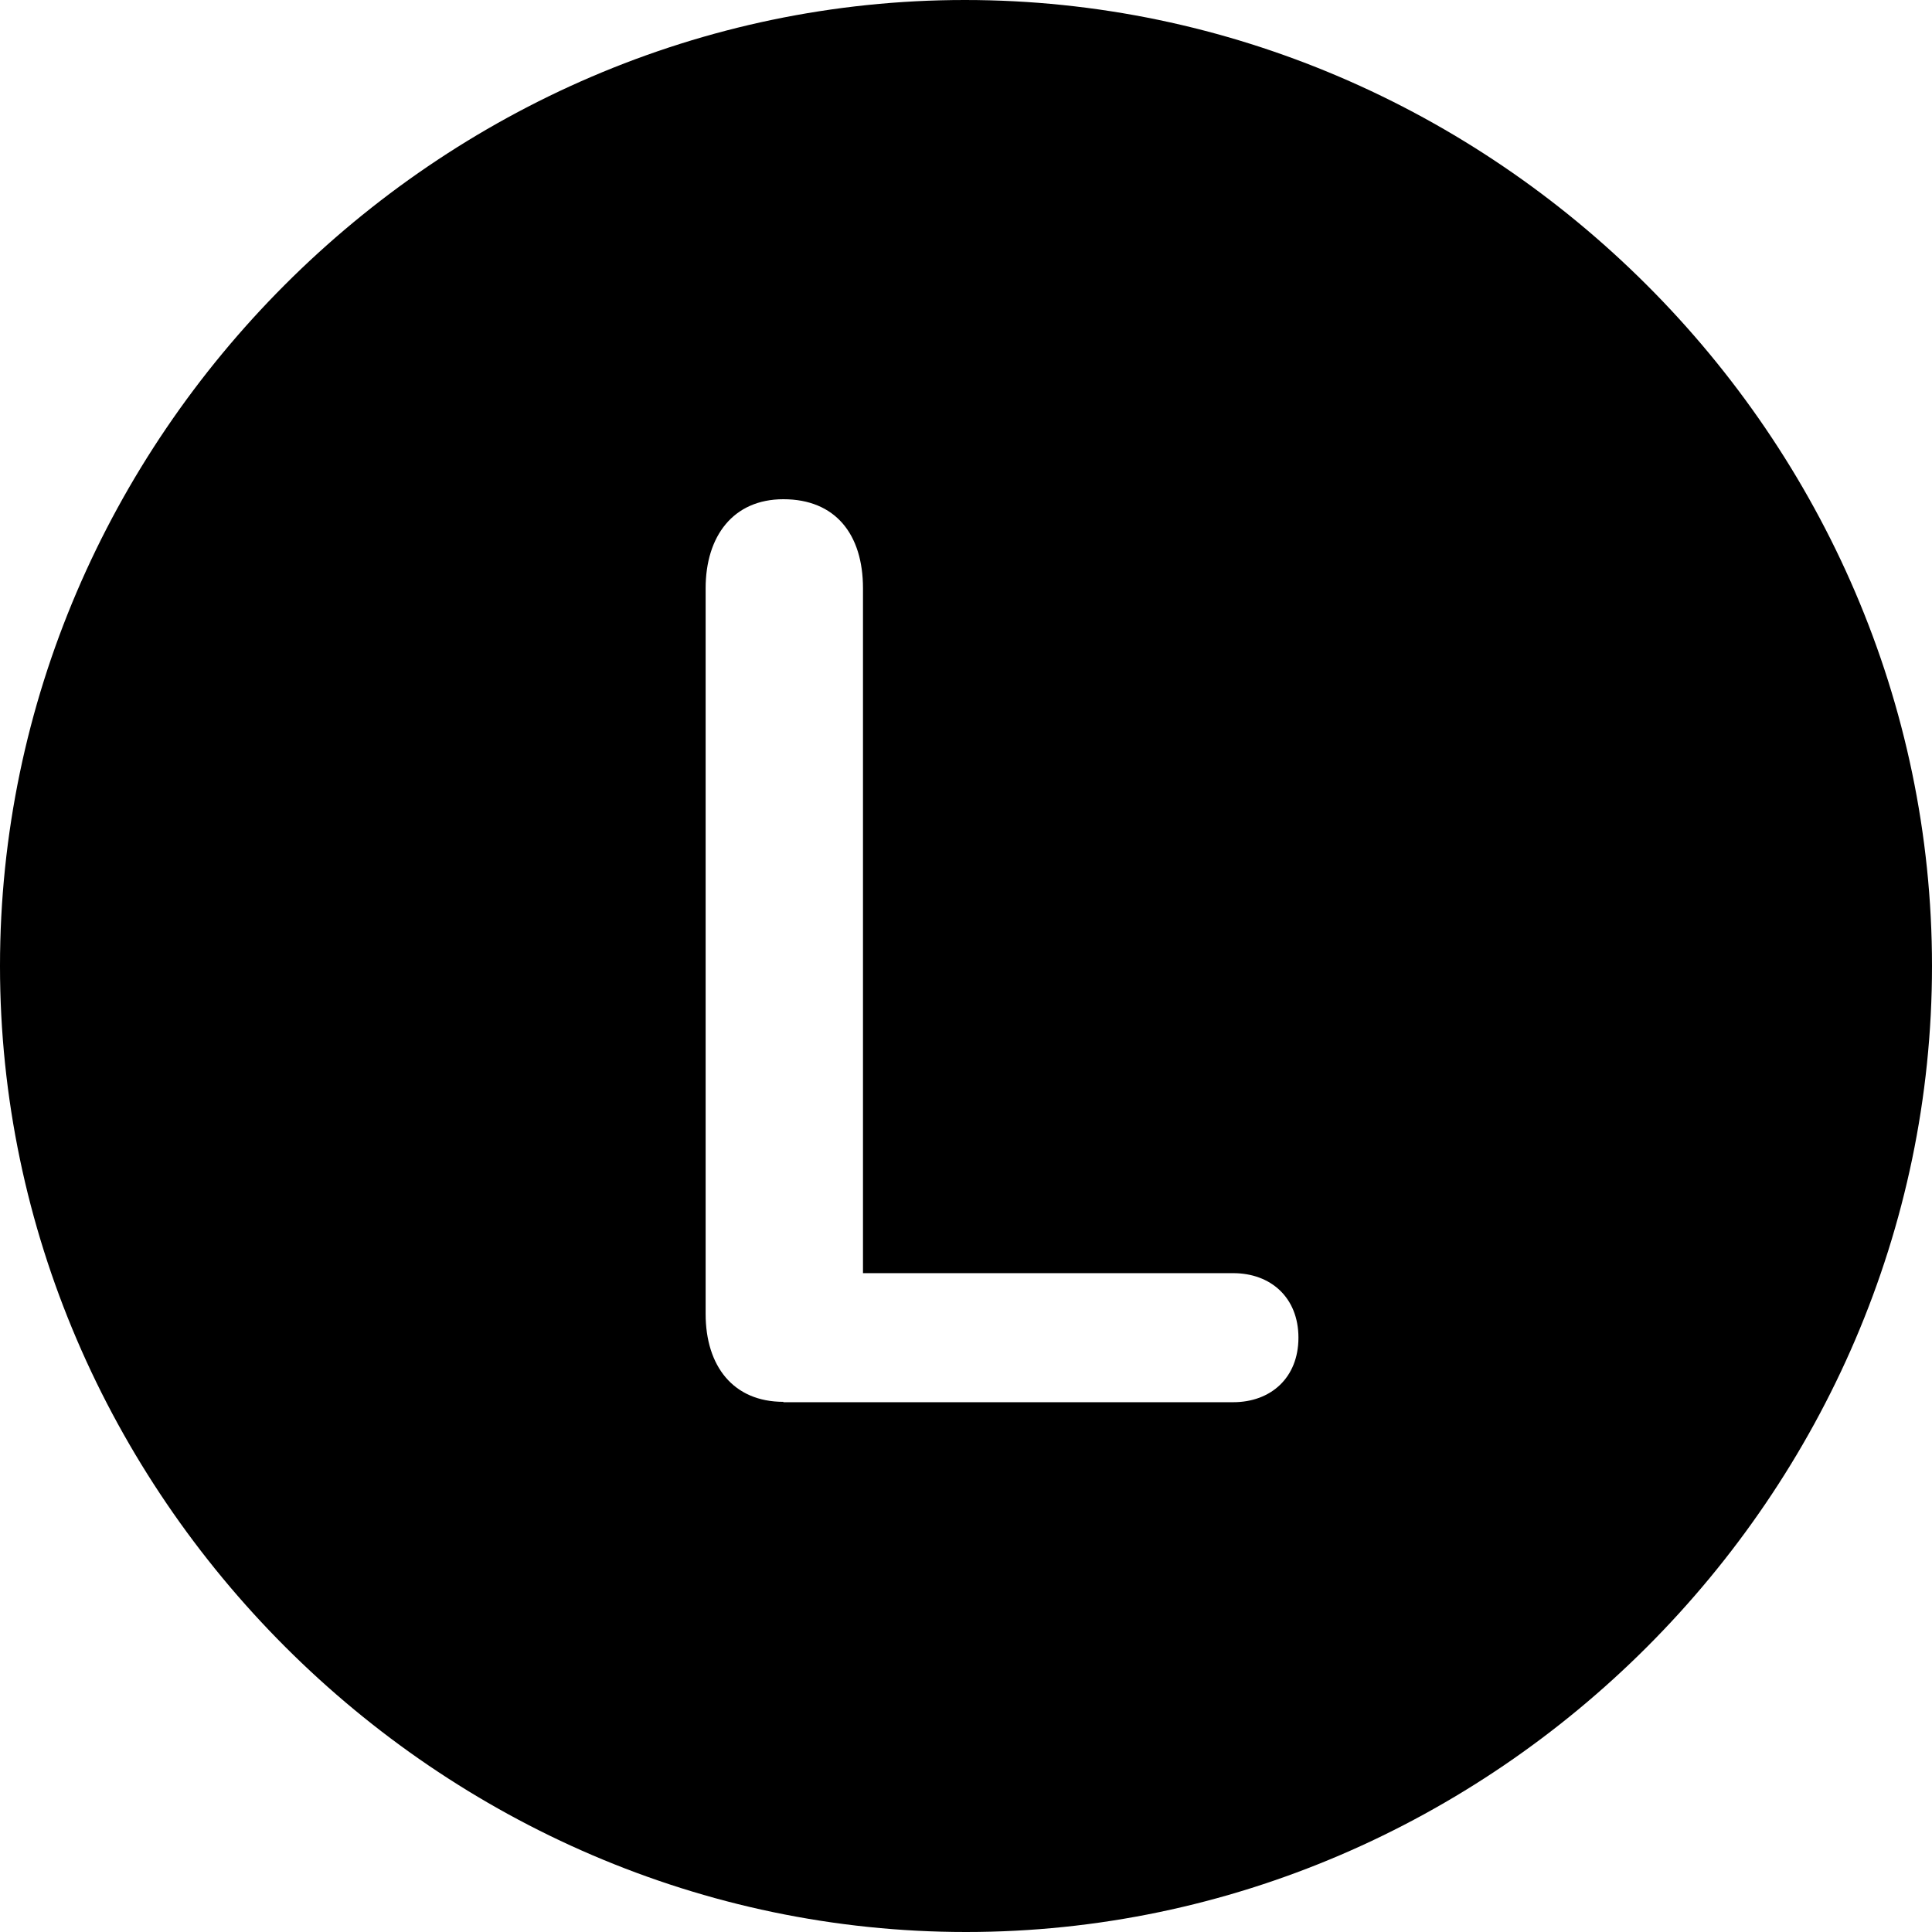 <?xml version="1.0" ?><!-- Generator: Adobe Illustrator 25.0.0, SVG Export Plug-In . SVG Version: 6.00 Build 0)  --><svg xmlns="http://www.w3.org/2000/svg" xmlns:xlink="http://www.w3.org/1999/xlink" version="1.1" id="Layer_1" x="0px" y="0px" viewBox="0 0 512 512" style="enable-background:new 0 0 512 512;" xml:space="preserve">
<path d="M256,512c140,0,256-116.2,256-256C512,116,395.8,0,255.7,0C116,0,0,116,0,256C0,395.8,116.2,512,256,512z M207.6,371.5  c-13.3,0-20.6-9.5-20.6-23.3V155.9c0-13.8,7.3-23.6,20.6-23.6c13.8,0,21.1,9.3,21.1,23.6v181.5h98.1c10,0,17.3,6.5,17.3,17.1  s-7.3,17.1-17.3,17.1H207.6z"/>
</svg>